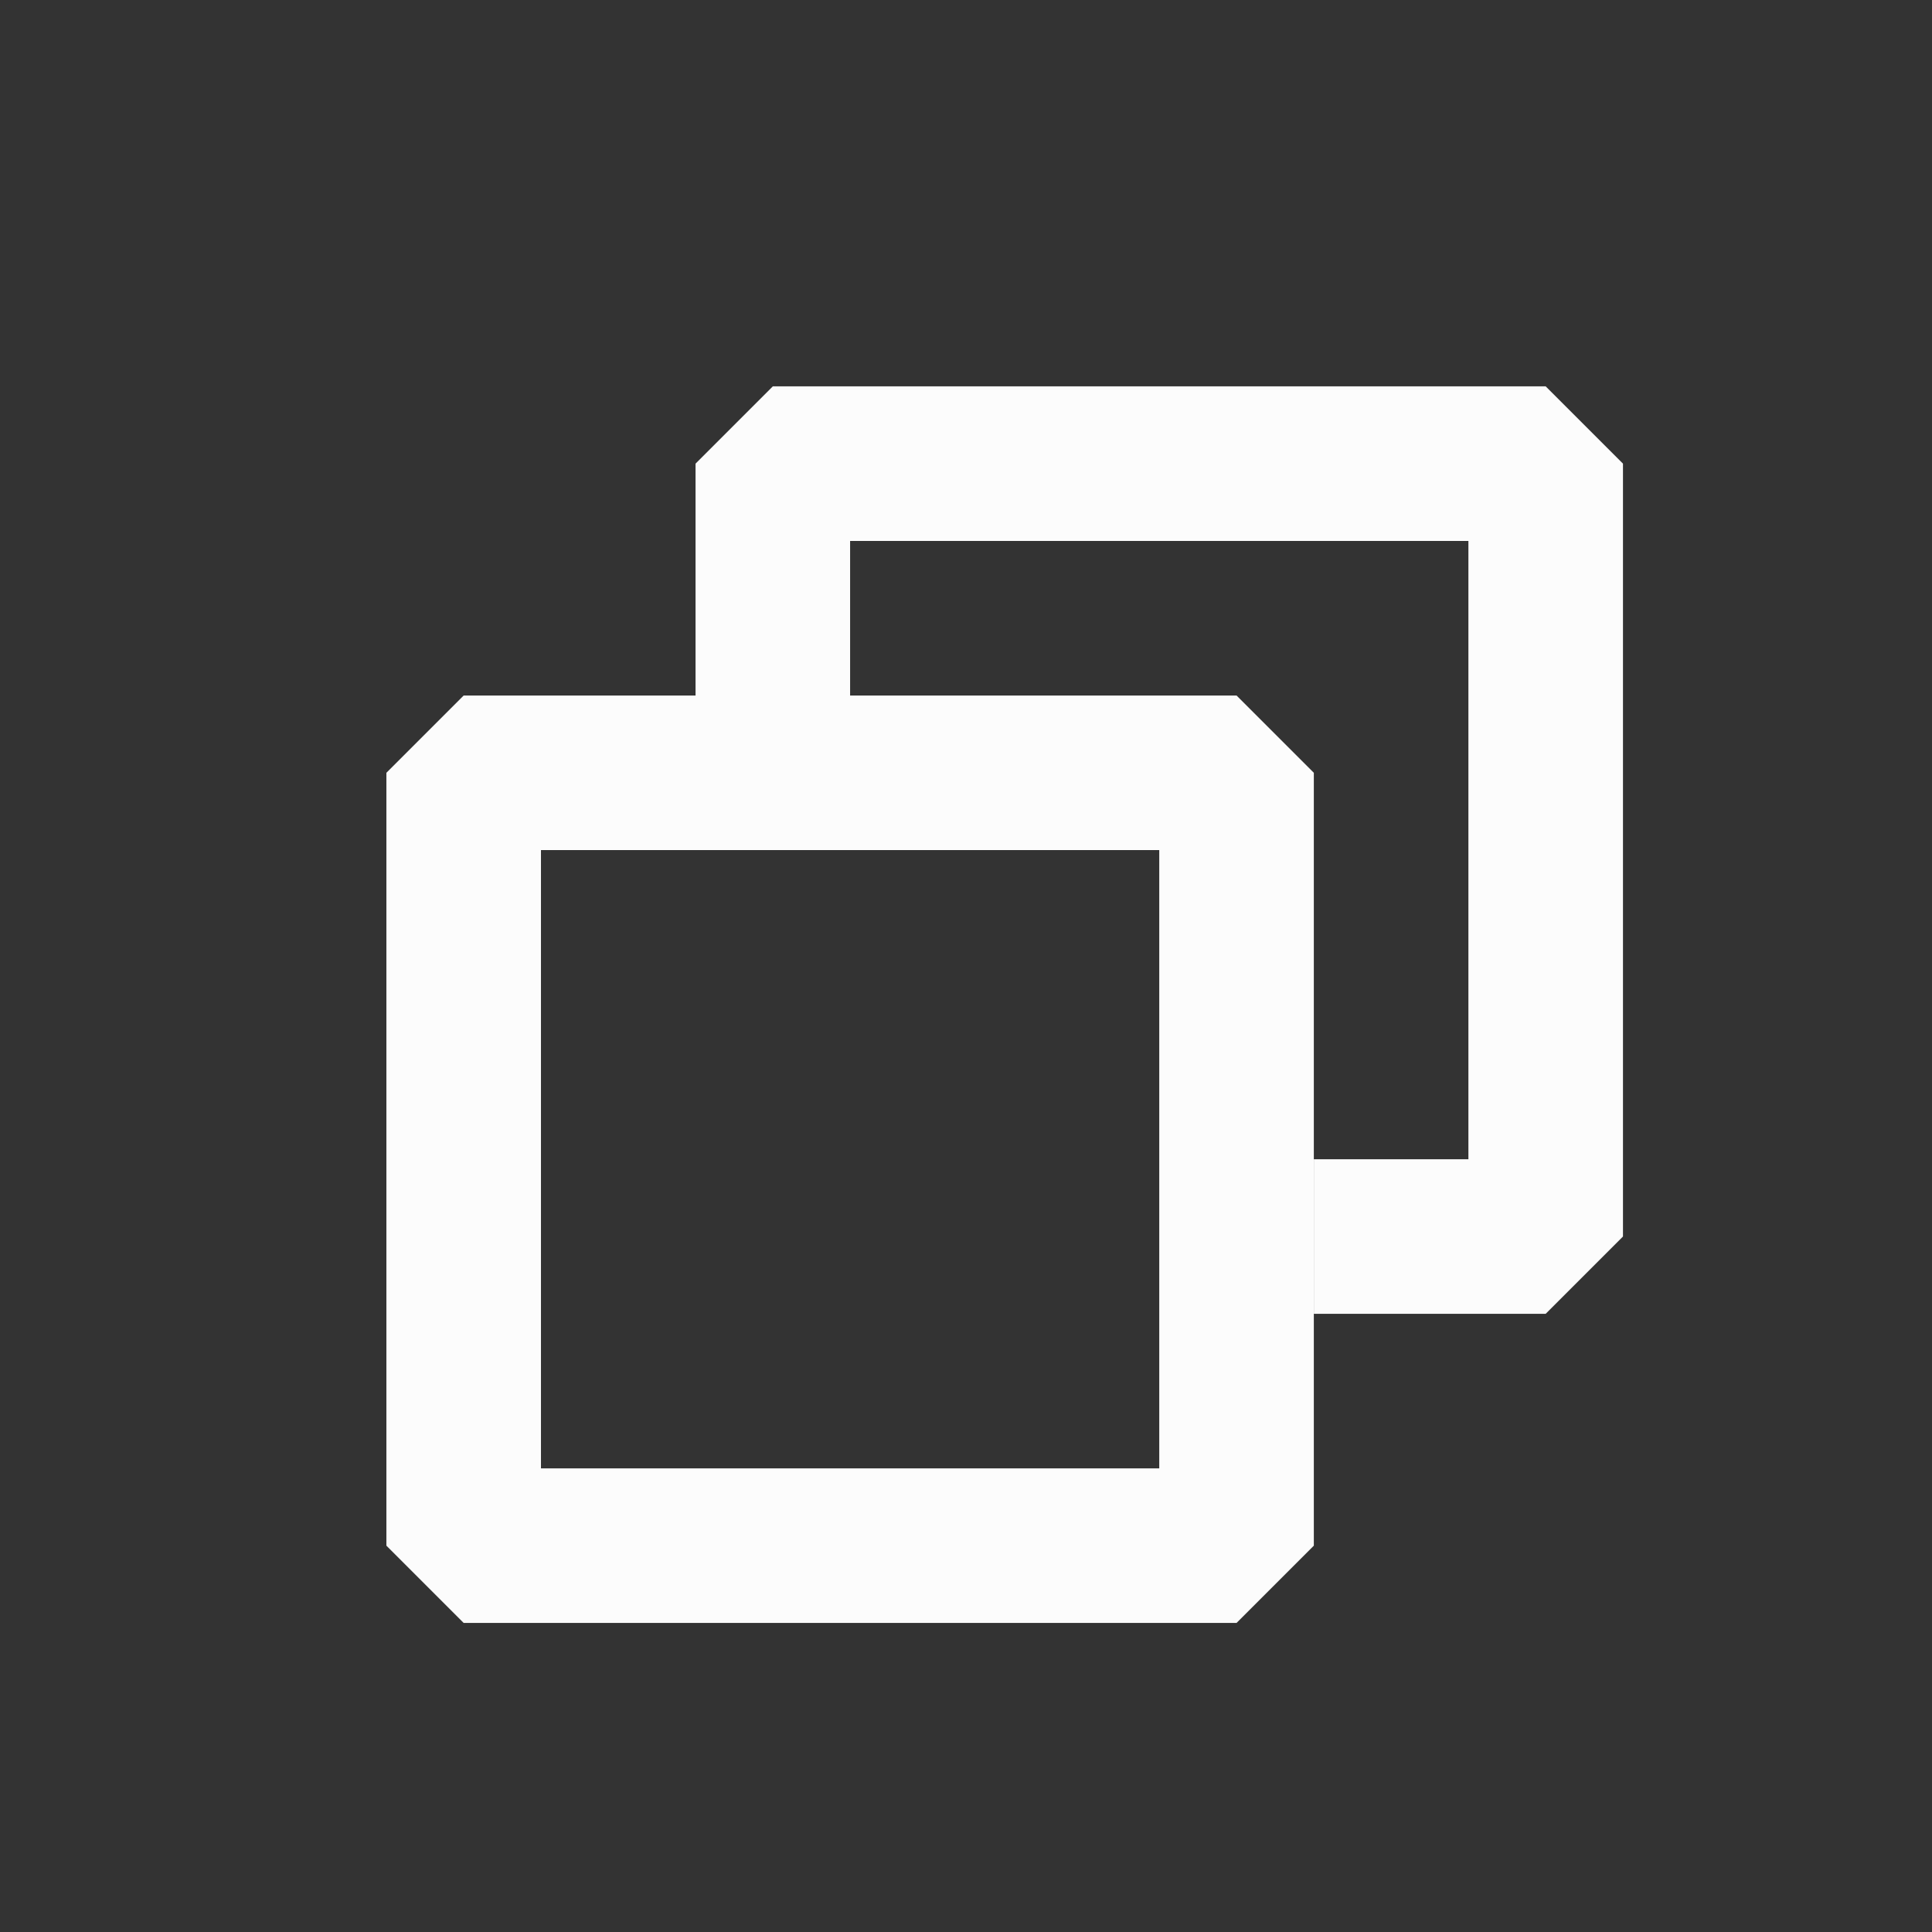 <?xml version='1.0' encoding='UTF-8' standalone='no'?>
<svg width="5.292mm" viewBox="0 0 25 25" baseProfile="tiny" xmlns="http://www.w3.org/2000/svg" xmlns:xlink="http://www.w3.org/1999/xlink" version="1.2" height="5.292mm">
    <rect x="0" y="0" width="25" height="25" fill="#333333" stroke="none"/>
    <style id="current-color-scheme" type="text/css">.ColorScheme-Text {color:#fcfcfc;}</style>
    <title>Qt SVG Document</title>
    <desc>Auto-generated by Klassy window decoration</desc>
    <defs/>
    <g stroke-linecap="square" fill-rule="evenodd" stroke-linejoin="bevel" stroke-width="1" fill="none" stroke="black">
        <g class="ColorScheme-Text" font-weight="400" font-family="Noto Sans" font-size="16.667" transform="matrix(1.389,0,0,1.389,6,10)" fill-opacity="1" fill="currentColor" font-style="normal" stroke="none">
            <path fill-rule="nonzero" vector-effect="none" d="M0,-0.72 L7.2,-0.72 L7.92,0 L7.92,7.2 L7.2,7.92 L0,7.92 L-0.72,7.2 L-0.72,0 L0,-0.72 M0.72,0 L0.72,7.2 L0,7.2 L0,6.48 L7.2,6.48 L7.2,7.2 L6.48,7.2 L6.48,0 L7.2,0 L7.2,0.72 L0,0.72 L0,0 L0.72,0"/>
        </g>
        <g class="ColorScheme-Text" font-weight="400" font-family="Noto Sans" font-size="16.667" transform="matrix(1.389,0,0,1.389,6,10)" fill-opacity="1" fill="currentColor" font-style="normal" stroke="none">
            <path fill-rule="nonzero" vector-effect="none" d="M2.16,-0.72 L2.16,-2.88 L2.88,-3.6 L10.08,-3.6 L10.8,-2.88 L10.8,4.32 L10.08,5.04 L7.92,5.04 L7.92,3.6 L10.08,3.6 L10.08,4.32 L9.36,4.32 L9.36,-2.88 L10.08,-2.88 L10.08,-2.16 L2.88,-2.16 L2.88,-2.88 L3.6,-2.88 L3.6,-0.72 L2.16,-0.72"/>
        </g>
    </g>
</svg>
